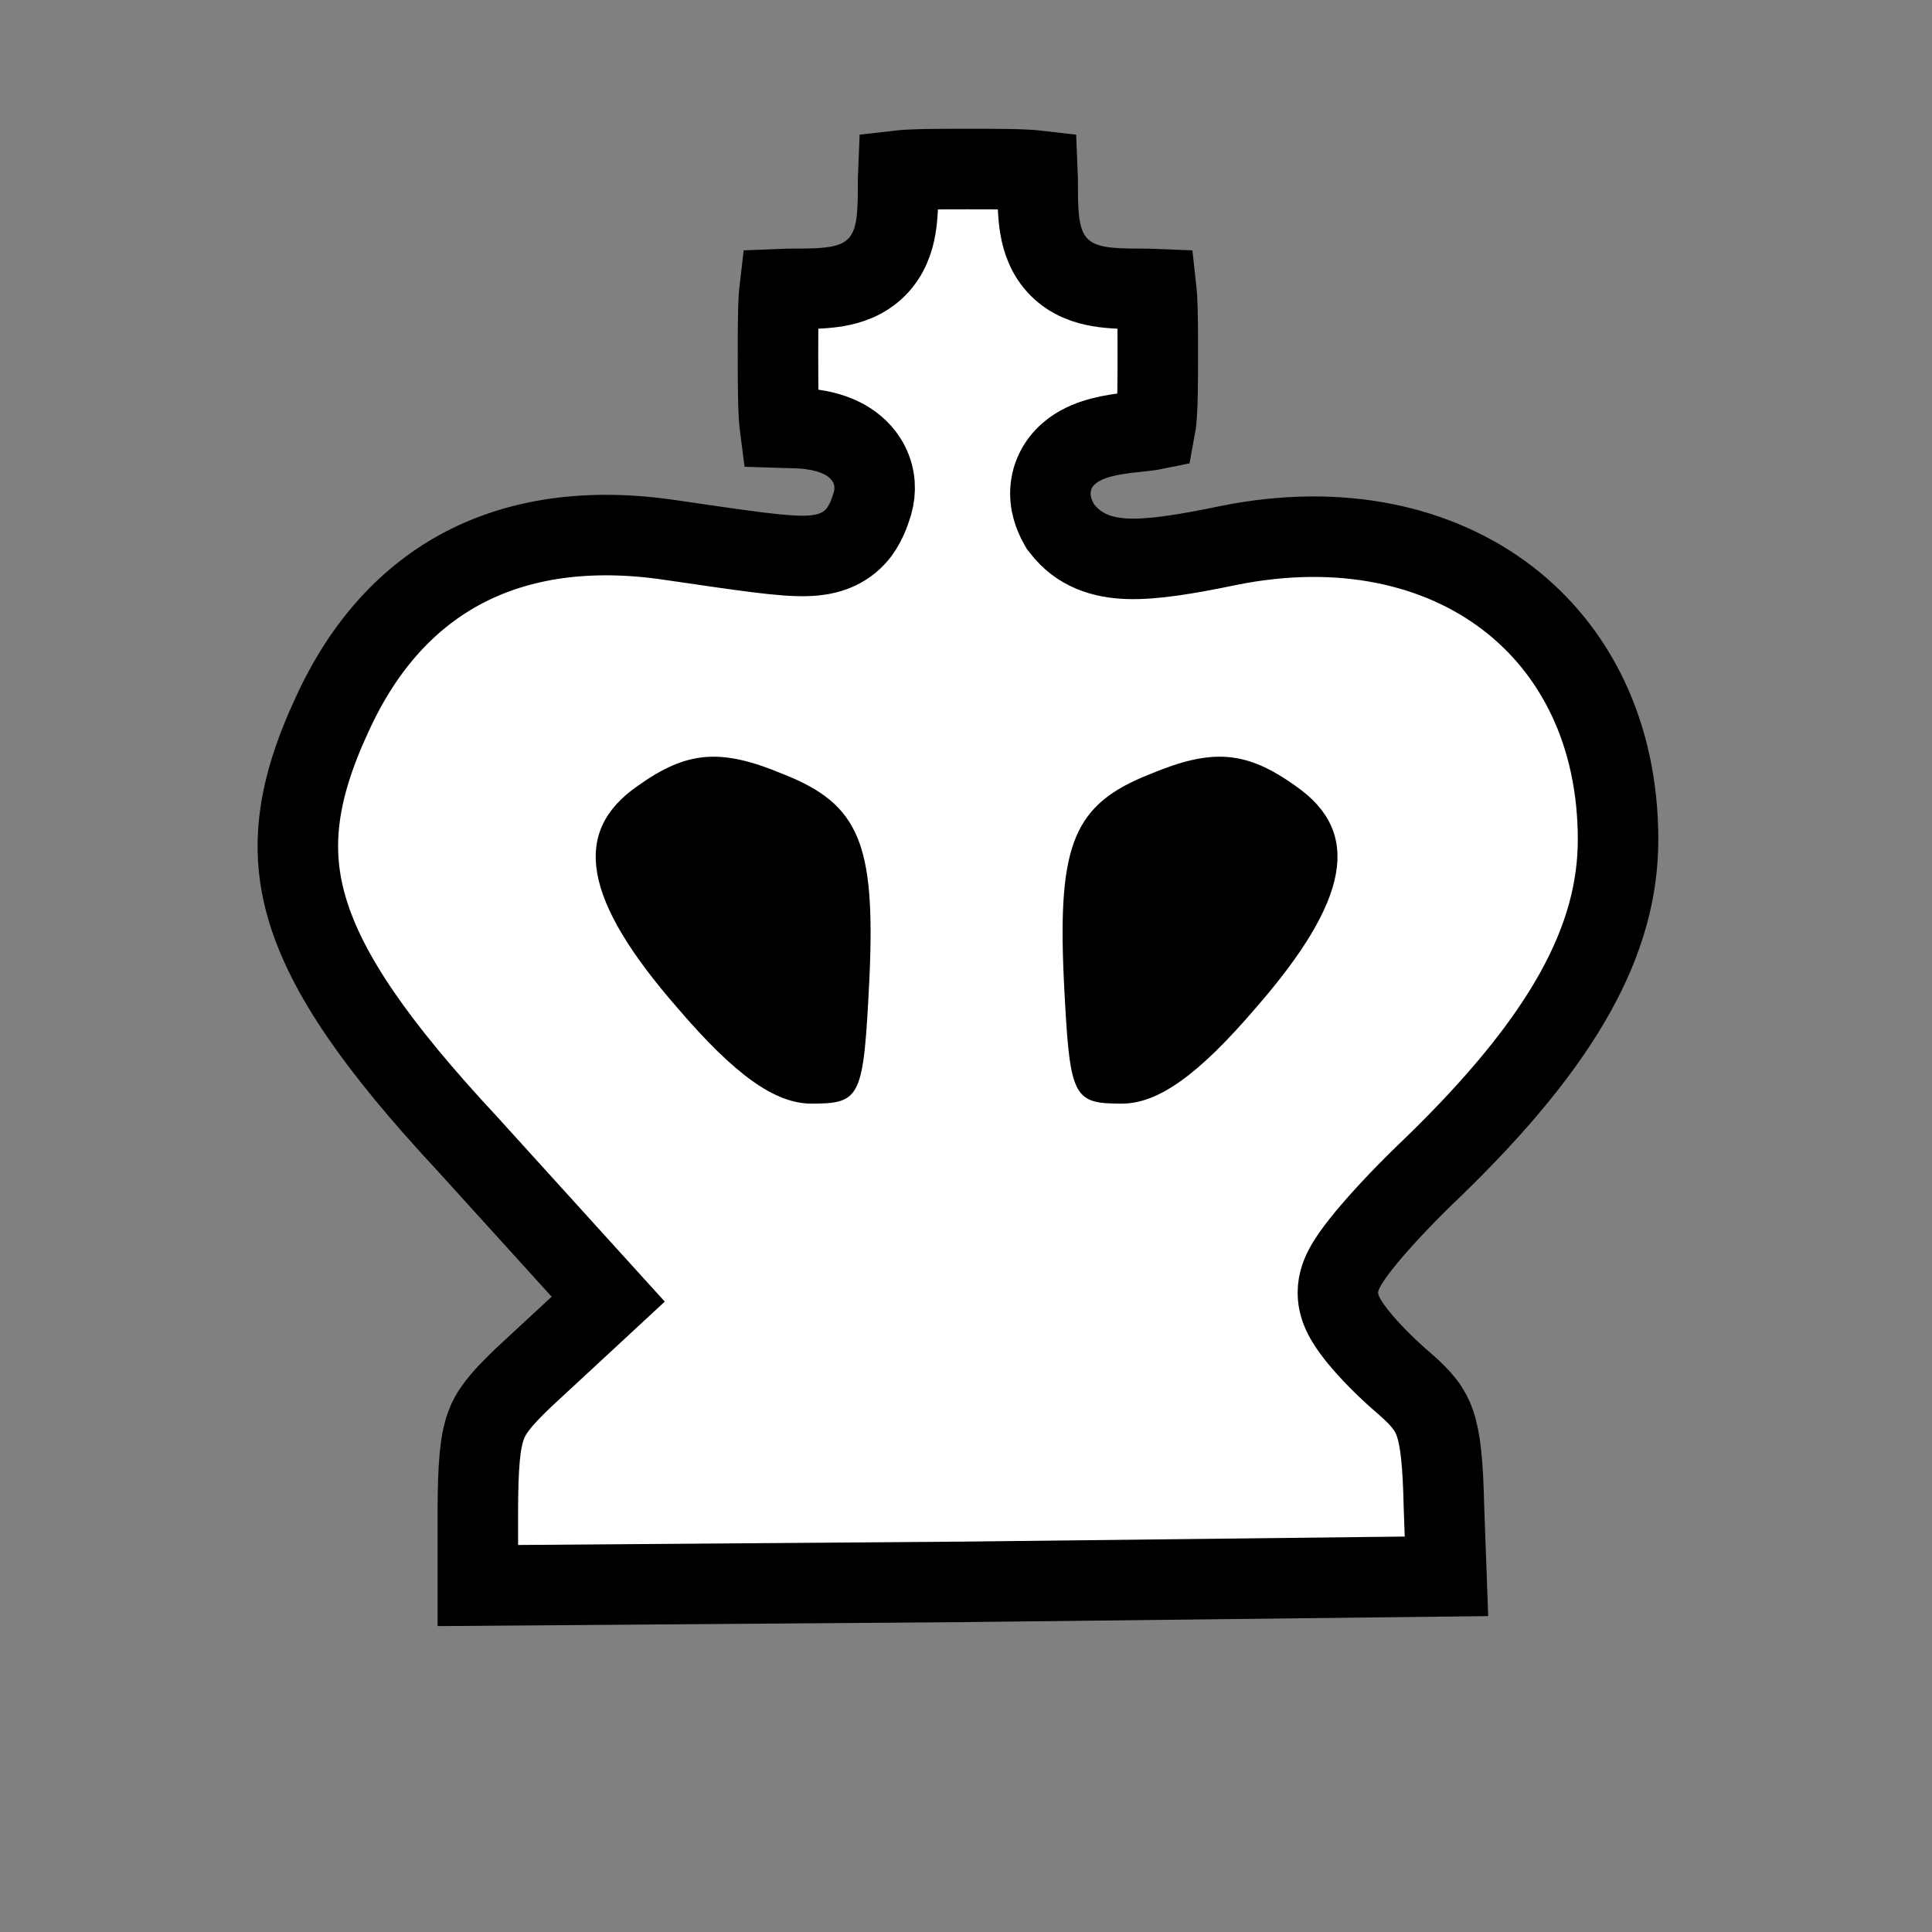 <svg width="120" height="120" viewBox="0 0 120 120" fill="none" xmlns="http://www.w3.org/2000/svg">
<rect x="0" y="0" width="120" height="120" fill="#808080" stroke="none"/>
<path d="M54.193 31.256L54.178 31.309L54.161 31.36C54.153 31.382 54.145 31.41 54.134 31.444C54.029 31.779 53.752 32.654 53.142 33.316C52.273 34.26 51.148 34.477 50.27 34.522C49.42 34.565 48.344 34.466 47.041 34.304C45.753 34.144 44.068 33.898 41.887 33.578L41.608 33.538L41.606 33.537C36.55 32.792 32.284 33.446 28.845 35.235C25.416 37.018 22.607 40.035 20.629 44.377L20.625 44.385L20.621 44.393C18.43 49.111 17.962 52.741 19.101 56.523C20.293 60.485 23.339 64.938 29.008 71.024L29.019 71.036L29.031 71.049L36.115 78.861L37.777 80.693L35.963 82.374L32.498 85.584C31.004 87.016 30.476 87.729 30.171 88.585C29.822 89.566 29.679 90.982 29.679 94.056V98.481L59.84 98.252L59.85 98.252L89.843 97.909L89.688 93.651L89.687 93.633L89.687 93.616C89.624 90.806 89.463 89.374 89.124 88.393C88.841 87.575 88.387 86.931 87.202 85.909C86.247 85.092 85.35 84.2 84.672 83.416C84.336 83.028 84.017 82.625 83.766 82.24C83.641 82.05 83.503 81.818 83.387 81.562C83.297 81.362 83.098 80.89 83.098 80.292C83.098 79.587 83.38 79.025 83.472 78.842C83.613 78.561 83.786 78.289 83.951 78.049C84.287 77.562 84.731 77.006 85.225 76.431C86.22 75.273 87.55 73.882 88.963 72.537C97.237 64.523 100.5 58.319 100.5 52.144C100.5 45.541 97.829 40.352 93.606 37.128C89.367 33.893 83.324 32.459 76.283 33.885C73.618 34.441 71.622 34.75 70.12 34.71C68.457 34.666 67.013 34.178 65.977 32.849L65.858 32.697L65.764 32.528C65.482 32.021 65.16 31.239 65.26 30.301C65.372 29.255 65.952 28.482 66.606 27.993C67.195 27.552 67.868 27.314 68.441 27.165C69.039 27.011 69.713 26.909 70.436 26.84C71.109 26.771 71.499 26.717 71.74 26.668C71.772 26.499 71.812 26.226 71.842 25.802C71.903 24.955 71.912 23.801 71.912 22.136C71.912 20.459 71.91 19.312 71.858 18.473C71.845 18.261 71.829 18.091 71.814 17.956C71.56 17.945 71.202 17.94 70.683 17.94C69.842 17.94 68.999 17.92 68.26 17.793C67.503 17.663 66.565 17.374 65.794 16.605C65.023 15.836 64.732 14.898 64.601 14.139C64.474 13.401 64.454 12.559 64.454 11.72C64.454 11.207 64.449 10.853 64.438 10.603C64.292 10.586 64.104 10.568 63.865 10.553C63.004 10.501 61.829 10.5 60.117 10.5C58.406 10.5 57.231 10.501 56.369 10.553C56.131 10.568 55.943 10.586 55.797 10.603C55.786 10.853 55.781 11.207 55.781 11.72C55.781 12.559 55.761 13.401 55.634 14.139C55.503 14.898 55.212 15.836 54.441 16.605C53.67 17.374 52.732 17.663 51.974 17.793C51.236 17.92 50.393 17.94 49.552 17.94C49.034 17.94 48.678 17.945 48.426 17.956C48.409 18.101 48.391 18.287 48.377 18.522C48.324 19.381 48.323 20.553 48.323 22.26C48.323 23.89 48.332 25.039 48.386 25.886C48.405 26.179 48.428 26.403 48.45 26.571C48.614 26.577 48.811 26.58 49.055 26.58C50.227 26.58 51.478 26.75 52.492 27.322C53.024 27.623 53.614 28.108 53.987 28.859C54.381 29.654 54.408 30.503 54.193 31.256Z" fill="white" stroke="black" stroke-width="5"/>
<path d="M71.416 48.088C66.693 49.948 65.698 52.428 66.071 60.736C66.444 68.176 66.568 68.548 69.676 68.548C71.913 68.548 74.399 66.812 78.004 62.596C83.846 55.9 84.591 51.684 80.49 48.832C77.382 46.6 75.269 46.476 71.416 48.088Z" fill="black"/>
<path d="M48.658 48.088C53.382 49.948 54.376 52.428 54.003 60.736C53.63 68.176 53.506 68.548 50.398 68.548C48.161 68.548 45.675 66.812 42.071 62.596C36.229 55.9 35.483 51.684 39.585 48.832C42.692 46.6 44.805 46.476 48.658 48.088Z" fill="black"/>
</svg>
